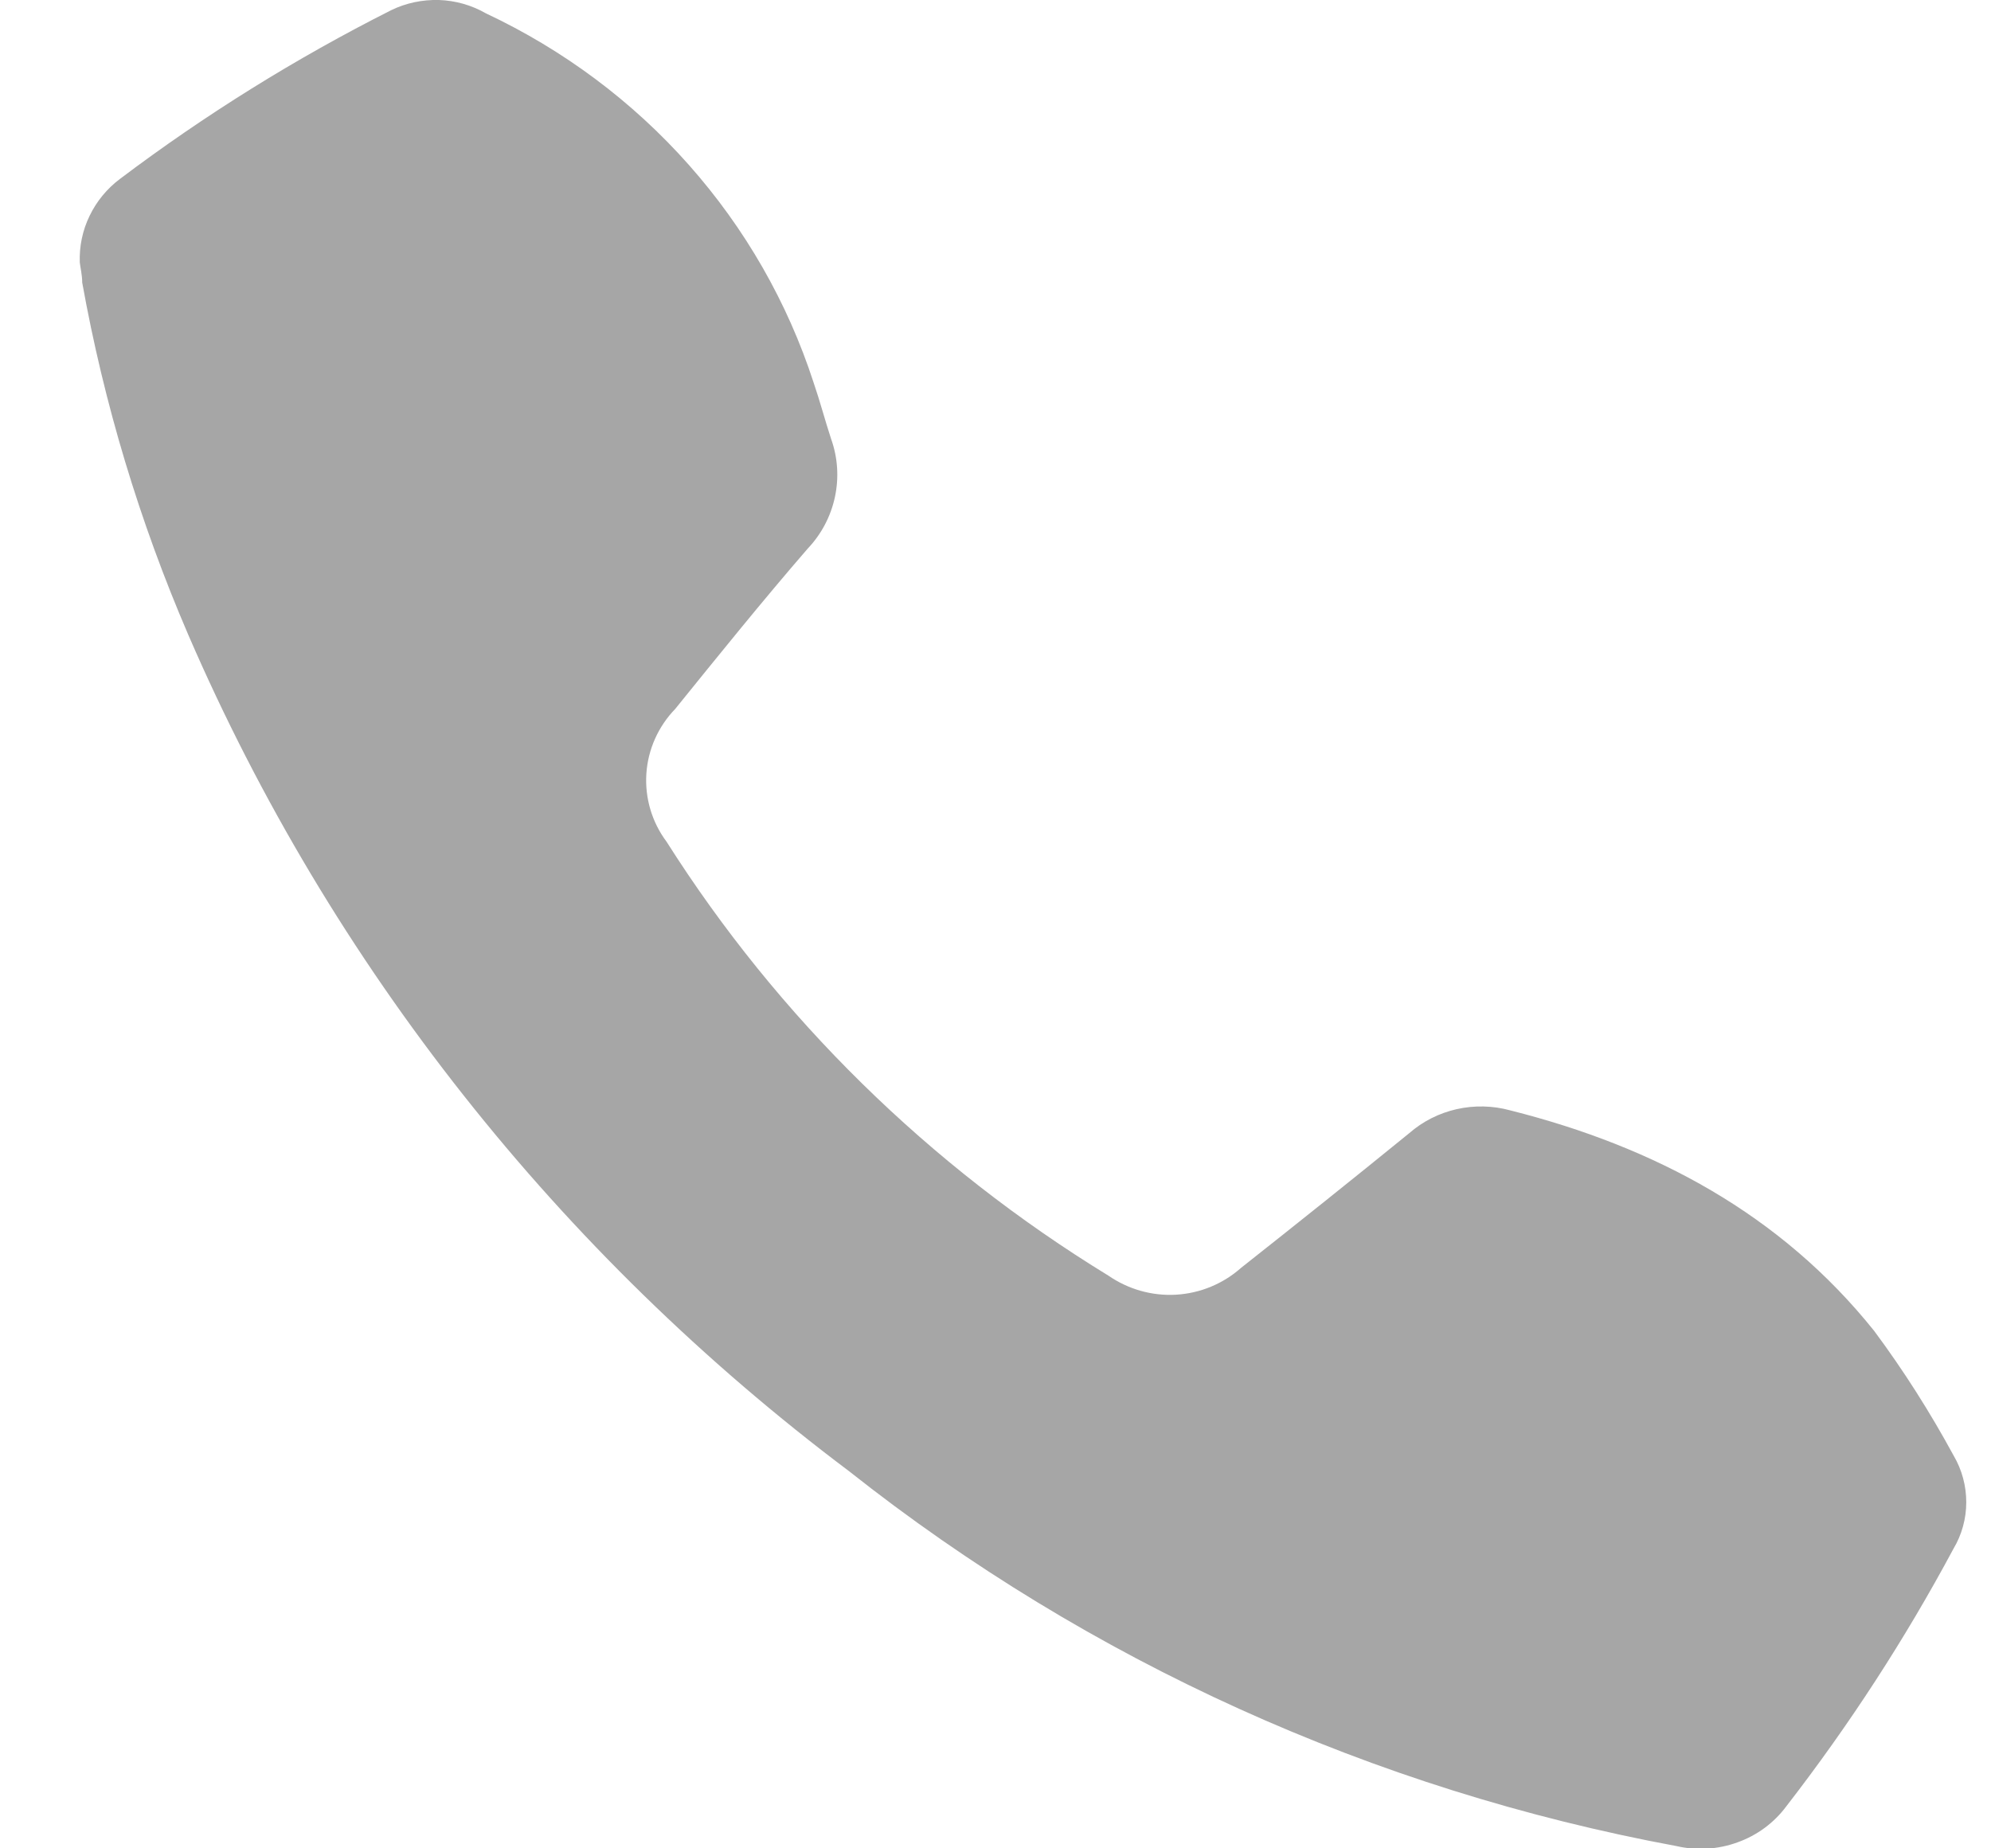 <svg width="14" height="13" viewBox="0 0 14 13" fill="none" xmlns="http://www.w3.org/2000/svg">
<path d="M13.736 10.893C13.396 11.528 13.003 12.133 12.561 12.704C12.475 12.82 12.355 12.909 12.217 12.958C12.08 13.008 11.93 13.017 11.788 12.984C9.657 12.589 7.659 11.684 5.971 10.348C3.929 8.814 2.328 6.787 1.324 4.465C0.981 3.669 0.731 2.838 0.578 1.987C0.578 1.934 0.565 1.881 0.561 1.846C0.557 1.733 0.58 1.621 0.63 1.518C0.679 1.416 0.753 1.326 0.844 1.258C1.442 0.807 2.08 0.41 2.75 0.072C2.854 0.021 2.97 -0.003 3.086 0C3.203 0.004 3.316 0.036 3.417 0.094C3.961 0.35 4.447 0.712 4.843 1.159C5.239 1.605 5.538 2.127 5.721 2.691C5.766 2.822 5.801 2.956 5.844 3.087C5.891 3.218 5.9 3.359 5.871 3.495C5.842 3.631 5.776 3.757 5.68 3.858C5.363 4.224 5.052 4.61 4.748 4.986C4.628 5.11 4.556 5.272 4.545 5.442C4.534 5.613 4.584 5.782 4.687 5.92C5.471 7.157 6.534 8.201 7.794 8.972C7.933 9.068 8.101 9.116 8.27 9.106C8.44 9.096 8.601 9.029 8.727 8.917C9.122 8.605 9.516 8.29 9.908 7.971C10.004 7.887 10.119 7.829 10.243 7.801C10.368 7.773 10.498 7.776 10.621 7.81C11.637 8.066 12.522 8.541 13.178 9.36C13.386 9.64 13.572 9.933 13.738 10.239C13.796 10.338 13.826 10.451 13.826 10.566C13.826 10.681 13.795 10.794 13.736 10.893Z" fill="#A6A6A6"/>
</svg>
